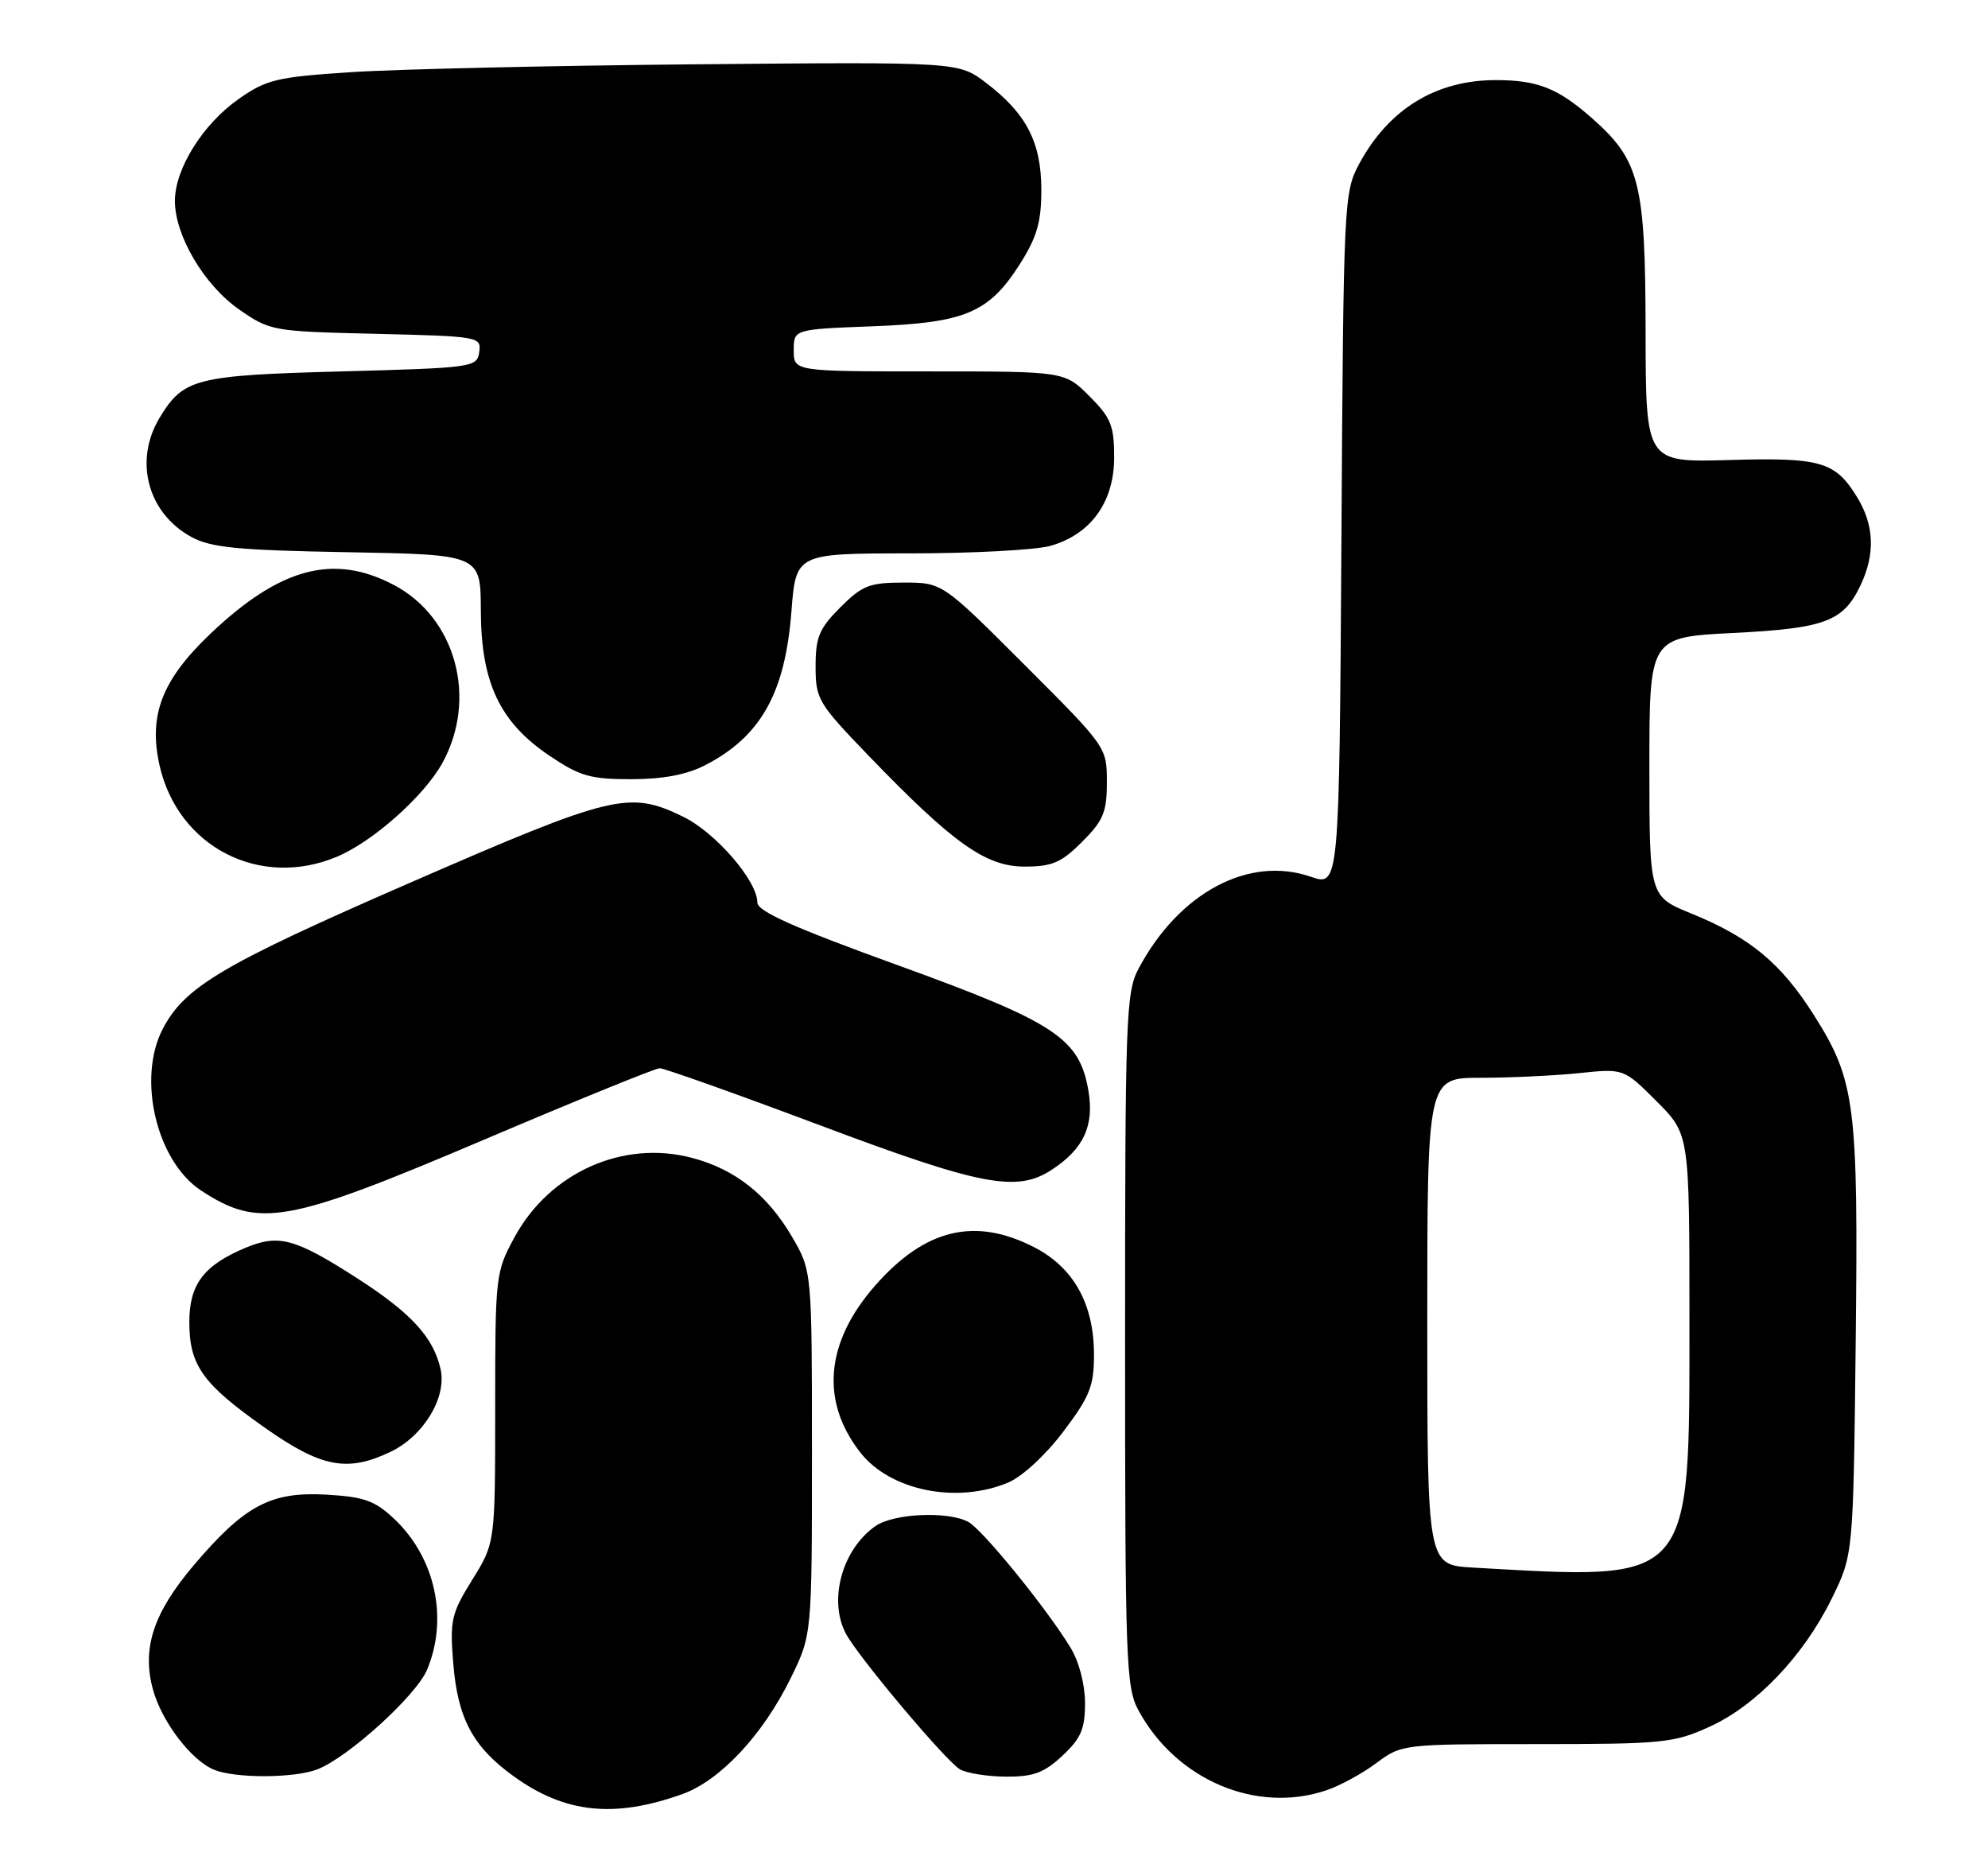 <?xml version="1.0" encoding="UTF-8" standalone="no"?>
<!DOCTYPE svg PUBLIC "-//W3C//DTD SVG 1.1//EN" "http://www.w3.org/Graphics/SVG/1.1/DTD/svg11.dtd" >
<svg xmlns="http://www.w3.org/2000/svg" xmlns:xlink="http://www.w3.org/1999/xlink" version="1.1" viewBox="0 0 273 256">
 <g >
 <path fill="currentColor"
d=" M 93.67 246.38 C 98.88 244.52 104.74 238.27 108.57 230.47 C 111.50 224.50 111.50 224.50 111.50 199.50 C 111.50 174.50 111.50 174.50 108.73 169.78 C 105.35 164.04 100.95 160.57 95.07 159.01 C 85.60 156.48 75.51 160.98 70.67 169.87 C 68.05 174.68 68.00 175.11 68.00 193.32 C 68.00 211.87 68.00 211.87 64.86 216.92 C 61.98 221.56 61.76 222.48 62.24 228.37 C 62.85 236.00 64.94 239.90 70.61 243.97 C 77.61 249.00 84.36 249.70 93.67 246.38 Z  M 182.10 245.86 C 183.97 245.24 187.07 243.55 189.00 242.11 C 192.48 239.52 192.62 239.50 211.00 239.50 C 228.29 239.50 229.84 239.35 234.71 237.14 C 241.16 234.23 247.68 227.40 251.55 219.50 C 254.50 213.50 254.50 213.50 254.83 184.50 C 255.20 151.65 254.79 148.38 249.09 139.39 C 244.59 132.27 240.29 128.71 232.27 125.45 C 226.50 123.10 226.50 123.10 226.50 105.30 C 226.50 87.50 226.50 87.50 238.00 86.92 C 250.66 86.28 253.13 85.35 255.50 80.36 C 257.53 76.08 257.38 72.14 255.05 68.31 C 252.03 63.37 250.07 62.80 237.41 63.17 C 226.00 63.50 226.00 63.50 225.98 45.50 C 225.95 25.04 225.18 22.00 218.55 16.17 C 213.89 12.09 211.13 11.00 205.40 11.00 C 197.19 11.00 190.70 14.98 186.65 22.50 C 184.55 26.41 184.49 27.57 184.21 74.12 C 183.91 121.74 183.91 121.74 179.99 120.39 C 171.49 117.46 161.91 122.57 156.36 133.00 C 154.62 136.27 154.50 139.59 154.50 184.00 C 154.50 228.30 154.62 231.73 156.35 234.89 C 161.54 244.42 172.48 249.08 182.10 245.86 Z  M 43.55 242.98 C 47.74 241.39 57.17 232.84 58.65 229.28 C 61.60 222.23 59.77 213.87 54.11 208.55 C 51.45 206.05 50.00 205.54 44.73 205.24 C 37.15 204.82 33.56 206.75 26.59 214.96 C 21.07 221.48 19.47 226.32 20.99 231.95 C 22.18 236.39 26.27 241.76 29.42 243.03 C 32.35 244.22 40.37 244.19 43.55 242.98 Z  M 145.89 241.10 C 148.45 238.71 149.00 237.43 149.00 233.85 C 148.99 231.27 148.18 228.17 147.00 226.24 C 143.71 220.84 134.91 210.02 132.96 208.98 C 130.15 207.48 122.71 207.82 120.22 209.56 C 115.65 212.76 113.73 219.72 116.15 224.32 C 117.82 227.48 129.87 241.82 131.83 242.97 C 132.75 243.50 135.59 243.95 138.14 243.97 C 141.91 243.99 143.37 243.45 145.89 241.10 Z  M 138.43 203.59 C 140.37 202.78 143.57 199.83 146.01 196.60 C 149.66 191.77 150.23 190.33 150.23 186.04 C 150.23 179.05 147.43 174.04 141.98 171.25 C 133.86 167.10 127.03 168.75 120.21 176.50 C 113.34 184.30 112.62 192.43 118.17 199.49 C 122.27 204.70 131.37 206.54 138.43 203.59 Z  M 53.58 199.39 C 58.13 197.24 61.36 191.94 60.51 188.05 C 59.54 183.63 56.44 180.27 48.88 175.42 C 40.50 170.05 38.26 169.45 33.73 171.34 C 27.99 173.74 26.00 176.36 26.00 181.54 C 26.00 187.48 27.81 190.03 36.32 196.02 C 44.11 201.51 47.66 202.20 53.58 199.39 Z  M 66.50 156.49 C 79.15 151.11 89.99 146.70 90.59 146.69 C 91.19 146.68 101.09 150.20 112.59 154.52 C 134.68 162.82 139.64 163.78 144.42 160.64 C 148.80 157.78 150.28 154.60 149.47 149.81 C 148.24 142.56 144.94 140.39 123.25 132.53 C 108.98 127.36 104.00 125.14 104.00 123.93 C 104.00 120.94 98.24 114.29 93.77 112.13 C 86.37 108.55 84.20 109.07 56.33 121.21 C 30.46 132.48 25.34 135.51 22.33 141.33 C 18.81 148.14 21.51 159.48 27.61 163.48 C 35.59 168.71 39.36 168.03 66.50 156.49 Z  M 46.28 117.64 C 51.23 115.56 58.25 109.31 60.75 104.77 C 65.62 95.92 62.60 84.81 54.09 80.33 C 45.81 75.96 38.43 77.94 28.83 87.09 C 22.22 93.40 20.37 98.23 21.91 105.10 C 24.43 116.30 35.70 122.10 46.28 117.64 Z  M 148.60 115.60 C 151.52 112.68 152.00 111.53 152.00 107.40 C 152.00 102.61 151.96 102.56 140.70 91.30 C 129.40 80.00 129.40 80.00 124.10 80.00 C 119.41 80.00 118.41 80.39 115.40 83.40 C 112.50 86.30 112.00 87.49 112.00 91.51 C 112.00 95.99 112.34 96.57 119.25 103.74 C 130.87 115.80 135.36 119.00 140.69 119.00 C 144.49 119.00 145.74 118.46 148.60 115.60 Z  M 96.79 105.10 C 104.46 101.16 107.81 95.21 108.68 83.99 C 109.30 76.00 109.30 76.00 124.90 75.99 C 133.48 75.99 142.16 75.53 144.19 74.97 C 149.77 73.42 153.00 68.96 153.00 62.82 C 153.00 58.44 152.56 57.36 149.60 54.40 C 146.20 51.00 146.20 51.00 127.60 51.00 C 109.00 51.00 109.00 51.00 109.00 48.11 C 109.00 45.22 109.00 45.22 119.75 44.81 C 132.55 44.33 135.80 42.96 140.06 36.25 C 142.41 32.54 143.00 30.49 143.00 26.05 C 142.99 19.53 140.95 15.59 135.40 11.37 C 131.63 8.50 131.63 8.50 95.56 8.83 C 75.73 9.01 54.43 9.50 48.23 9.91 C 37.96 10.58 36.58 10.92 32.74 13.62 C 27.87 17.04 24.04 23.15 24.02 27.54 C 23.99 32.31 28.02 39.14 32.83 42.49 C 37.09 45.45 37.42 45.51 51.64 45.84 C 65.80 46.18 66.11 46.24 65.81 48.34 C 65.51 50.44 65.00 50.51 47.00 51.00 C 26.87 51.54 25.21 51.96 21.95 57.31 C 18.35 63.22 20.25 70.44 26.27 73.73 C 28.95 75.20 32.62 75.56 47.75 75.83 C 66.00 76.16 66.00 76.16 66.03 83.83 C 66.06 93.73 68.62 99.16 75.42 103.75 C 79.61 106.58 81.05 107.00 86.65 107.00 C 91.00 107.00 94.28 106.39 96.79 105.10 Z  M 202.25 215.26 C 196.00 214.90 196.00 214.90 196.00 181.45 C 196.00 148.00 196.00 148.00 203.35 148.00 C 207.40 148.00 213.47 147.71 216.84 147.36 C 222.98 146.72 222.98 146.72 227.49 151.23 C 232.00 155.74 232.00 155.74 232.00 180.97 C 232.00 217.76 232.67 216.99 202.25 215.26 Z "/>
</g>
</svg>